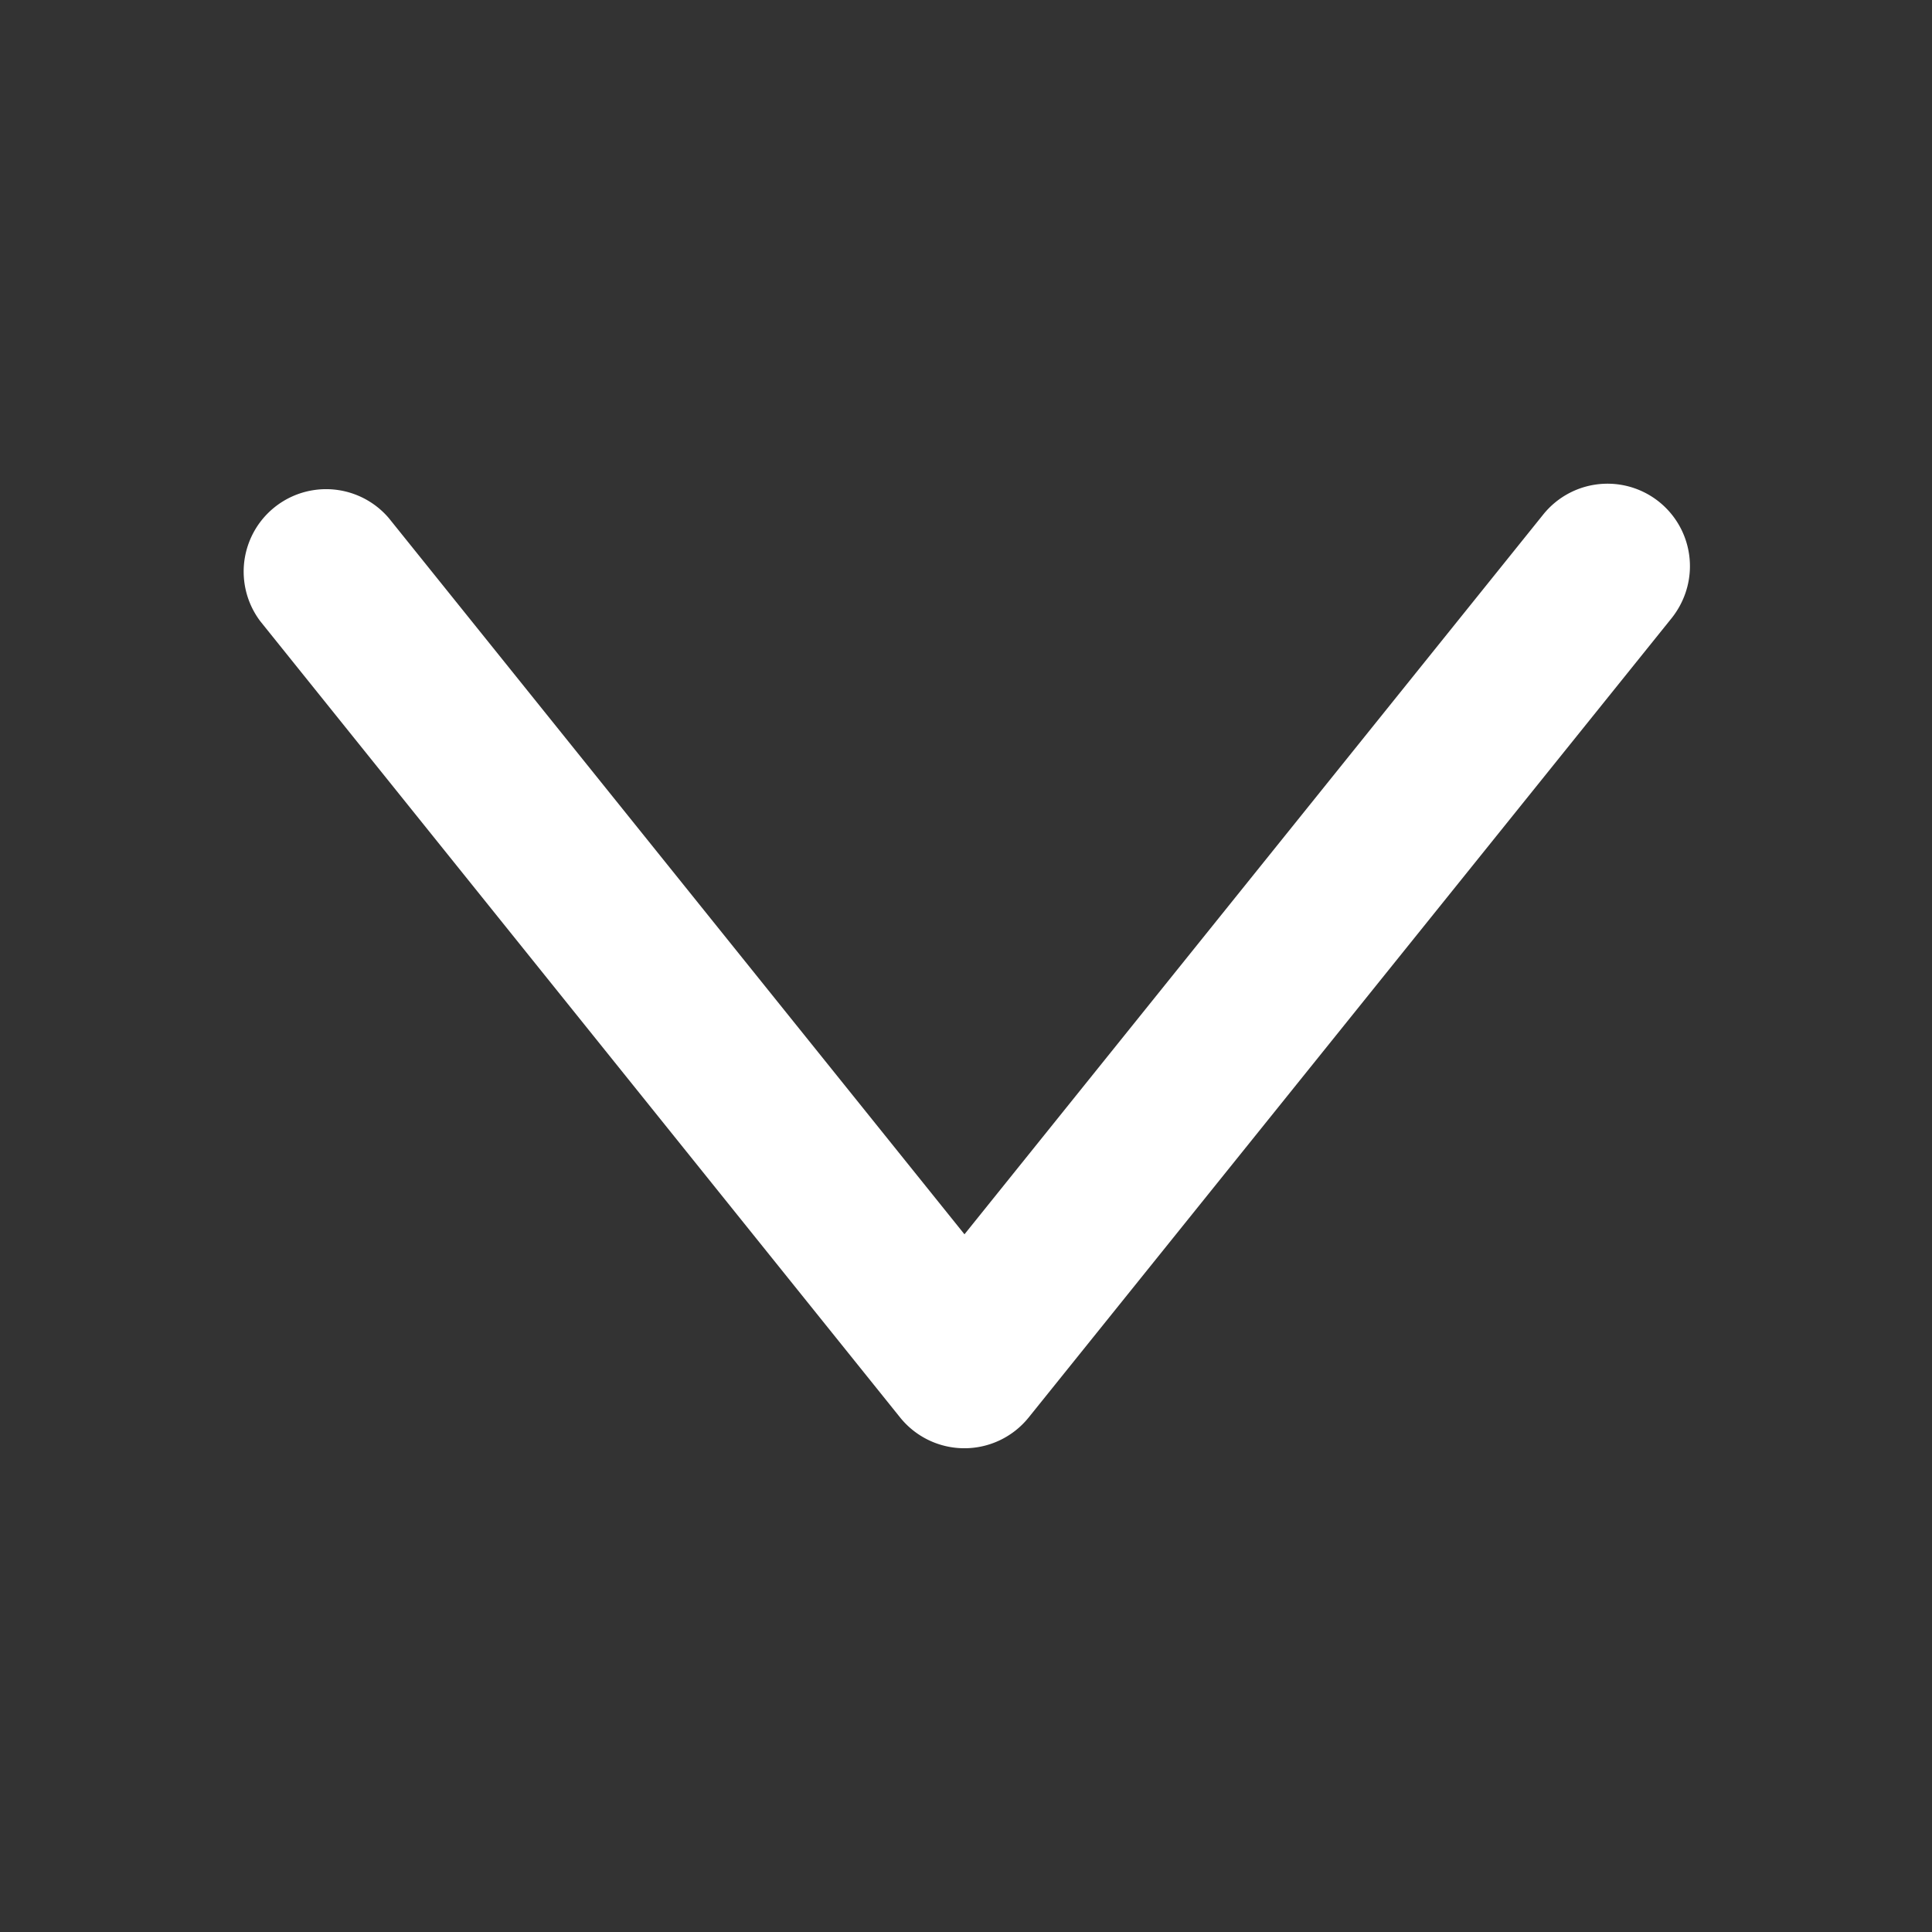 <?xml version="1.0" standalone="no"?><!DOCTYPE svg PUBLIC "-//W3C//DTD SVG 1.1//EN" "http://www.w3.org/Graphics/SVG/1.1/DTD/svg11.dtd"><svg t="1651738651828" class="icon" viewBox="0 0 1024 1024" version="1.1" xmlns="http://www.w3.org/2000/svg" p-id="2082" width="16" height="16" xmlns:xlink="http://www.w3.org/1999/xlink"><rect x="0" y="0" width="1024" height="1024" fill="#333333" stroke="none"/><defs><style type="text/css"></style></defs><path d="M895.701 300.117c0 9.6-3.2 19.285-9.6 27.392l-340.907 423.808a43.733 43.733 0 0 1-68.096 0L137.984 329.301A43.691 43.691 0 0 1 206.08 274.603l305.109 379.605 306.773-381.525a43.691 43.691 0 0 1 77.739 27.435z" fill="#ffffff" p-id="2083"></path></svg>